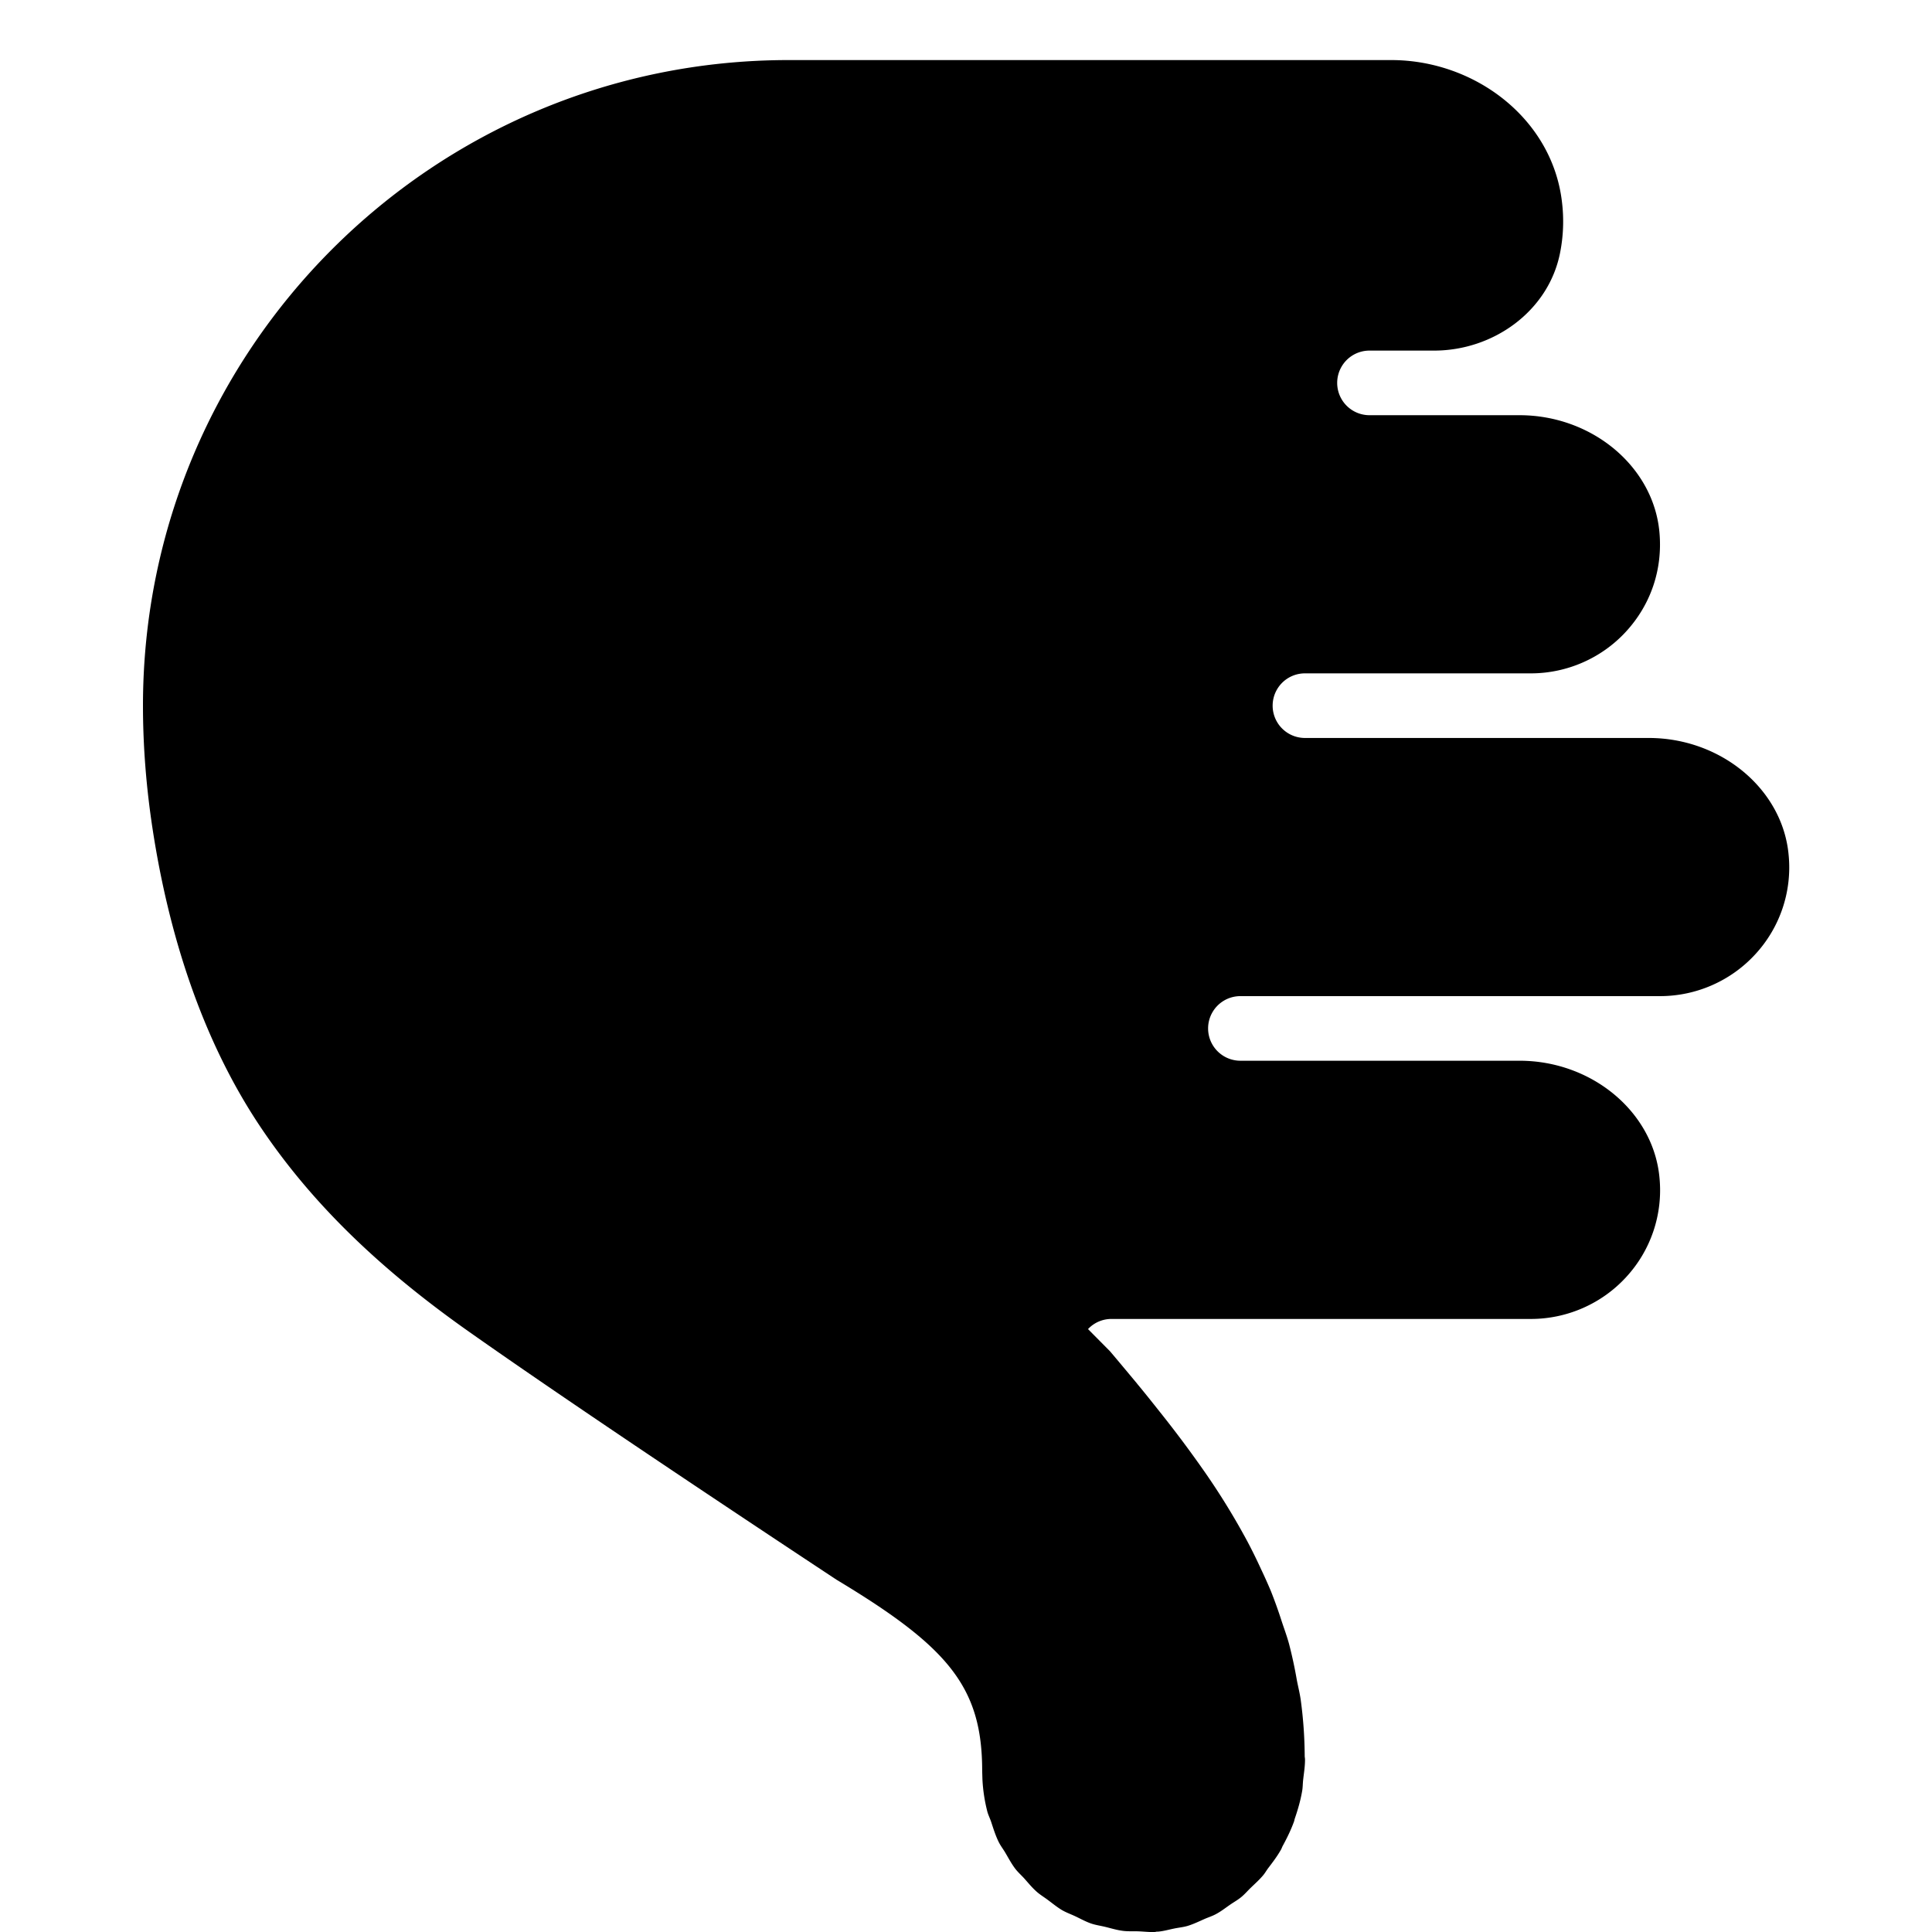 <svg xmlns="http://www.w3.org/2000/svg" viewBox="0 0 32 32">
  <path d="M27.305 12.223h-5.691a.534.534 0 1 1 0-1.07h3.742c.598 0 1.173-.252 1.577-.693.41-.447.607-1.028.553-1.638-.095-1.09-1.114-1.945-2.32-1.945h-2.483a.534.534 0 1 1 0-1.07h1.07c.982 0 1.894-.653 2.086-1.616.055-.275.068-.565.03-.863C25.7 1.958 24.423.995 23.044.995H13.06c-5.902 0-10.692 4.79-10.692 10.693 0 .683.056 1.365.159 2.04.263 1.72.805 3.465 1.776 4.921.919 1.378 2.123 2.463 3.47 3.412 1.6 1.128 4.184 2.85 6.082 4.104 1.853 1.114 2.413 1.778 2.413 3.167l.004.136c.009.185.037.366.082.54.016.057.043.11.062.166.037.112.072.226.124.332.03.062.073.117.109.177.053.09.103.185.166.268.045.059.1.107.15.162.067.075.13.153.206.22.056.05.122.089.182.134.08.059.155.122.24.172.07.04.146.067.218.101.087.041.17.088.263.12.077.026.16.037.24.057.094.023.187.052.285.064.083.011.17.005.255.008.095.003.186.016.282.01l.022-.005h.023c.093-.008.18-.034.27-.052.073-.015.149-.022.22-.043.098-.03.19-.075.283-.116.062-.027.127-.047.187-.08.081-.043.154-.1.23-.153.064-.044.131-.081.19-.13.056-.046.103-.102.155-.152.07-.068.144-.133.207-.209.03-.036.053-.077.081-.115.075-.098.15-.197.212-.306.013-.022.02-.048.033-.07.07-.129.134-.26.184-.398.005-.015.007-.03.012-.046.051-.148.095-.299.122-.455.012-.064.01-.13.018-.195.012-.108.03-.215.03-.325v-.007c0-.02-.005-.038-.005-.058a7.182 7.182 0 0 0-.066-.93c-.016-.111-.043-.216-.064-.325a7.314 7.314 0 0 0-.13-.603c-.034-.124-.078-.243-.118-.363a7.915 7.915 0 0 0-.181-.507 8.844 8.844 0 0 0-.166-.37 8.817 8.817 0 0 0-.22-.447 11.702 11.702 0 0 0-.703-1.147 19.246 19.246 0 0 0-.758-1.015c-.123-.155-.246-.31-.371-.46v-.001c-.15-.18-.299-.359-.448-.535l-.364-.367a.53.53 0 0 1 .386-.168h6.95c.598 0 1.173-.252 1.577-.693a2.12 2.12 0 0 0 .553-1.638c-.095-1.09-1.114-1.946-2.32-1.946h-4.622a.534.534 0 1 1 0-1.07h6.95c.6 0 1.173-.252 1.578-.693a2.12 2.12 0 0 0 .553-1.638c-.095-1.09-1.114-1.945-2.32-1.945Z"/>
</svg>
